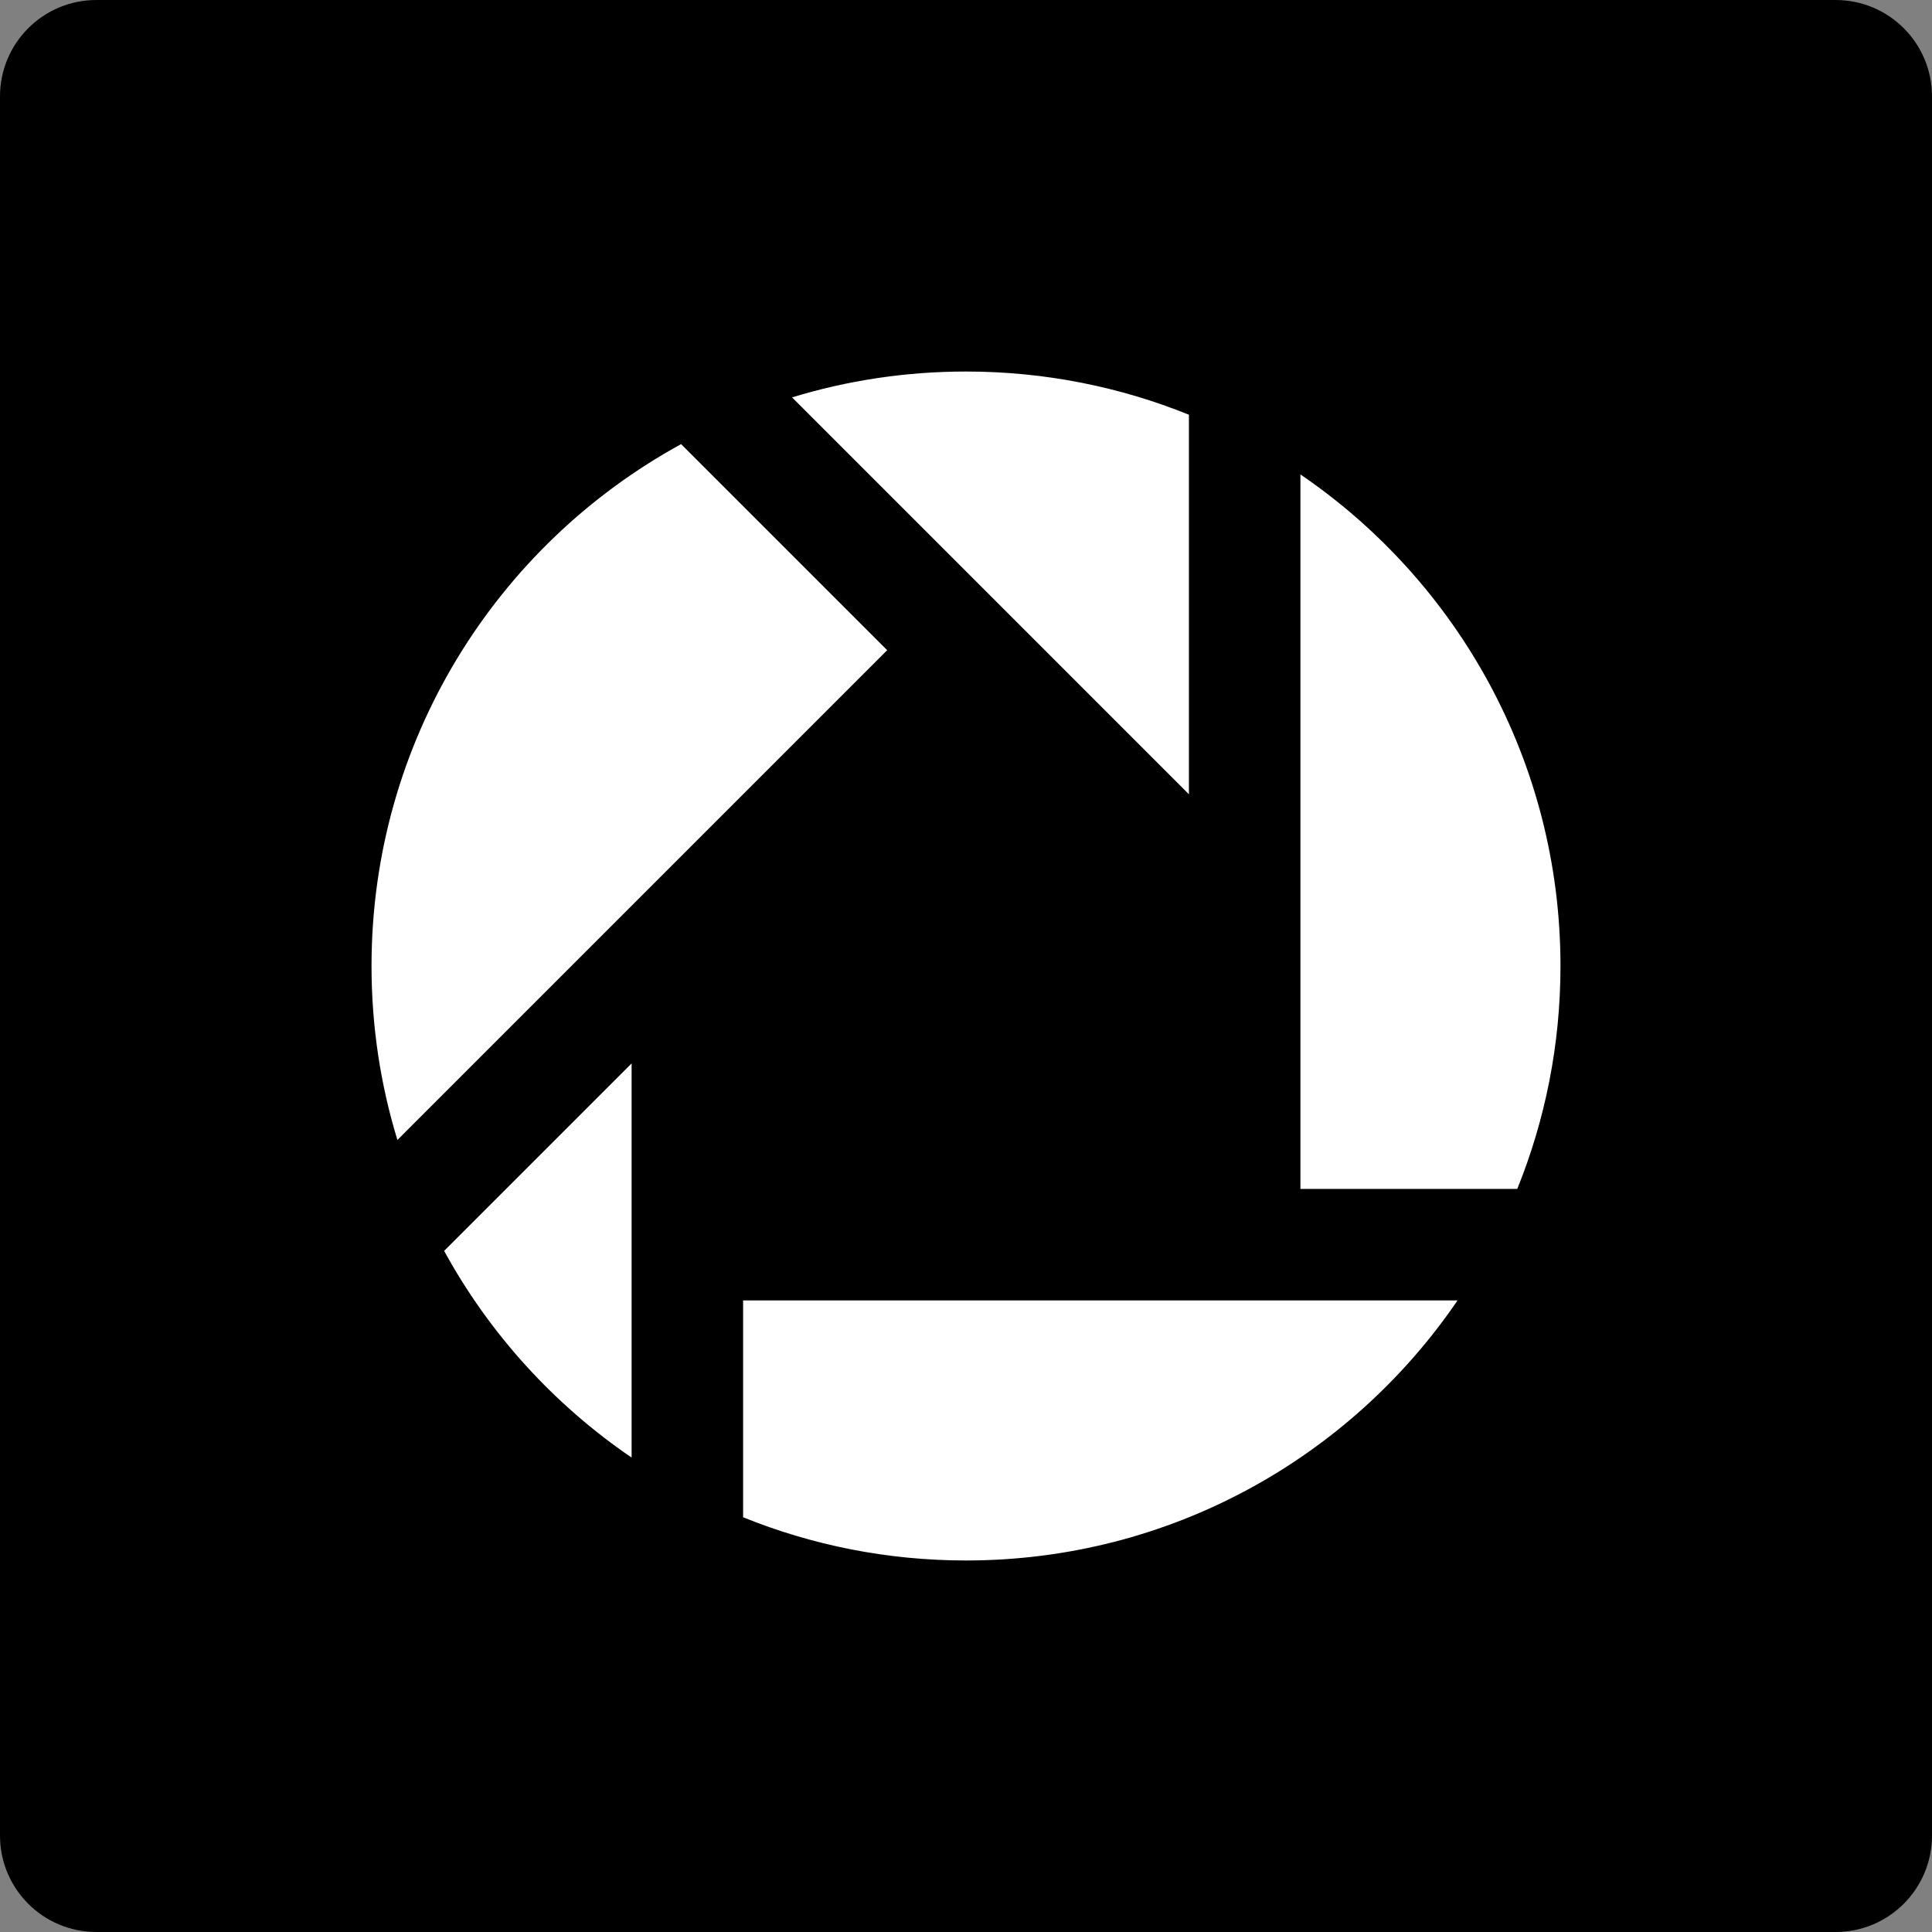 <?xml version="1.0" ?><svg height="60px" version="1.1" viewBox="0 0 60 60" width="60px" xmlns="http://www.w3.org/2000/svg" xmlns:sketch="http://www.bohemiancoding.com/sketch/ns" xmlns:xlink="http://www.w3.org/1999/xlink"><rect x="0" y="0" width="60" height="60" fill="#808080" stroke="none"/><title/><desc/><defs/><g fill="none" fill-rule="evenodd" id="soical" stroke="none" stroke-width="1"><g id="social" transform="translate(-473, -238)"><g id="slices" transform="translate(173, 138)"/><g fill="#000000" id="square-black" transform="translate(173, 138)"><path d="M302.996,100 L357.004,100 C358.659,100 360,101.337 360,102.996 L360,157.004 C360,158.659 358.663,160 357.004,160 L302.996,160 C301.341,160 300,158.663 300,157.004 L300,102.996 C300,101.341 301.337,100 302.996,100 Z" id="square-14"/></g><g fill="#FFFFFF" id="icon" transform="translate(182, 150)"><path d="M304.793,126.848 L310.615,121.026 L310.615,133.266 C308.203,131.622 306.201,129.421 304.793,126.848 Z M302.538,118 C302.538,111.01 306.424,104.927 312.152,101.793 L318.552,108.193 L303.342,123.403 C302.819,121.694 302.538,119.88 302.538,118 Z M321,99.538 C323.448,99.538 325.785,100.015 327.923,100.88 L327.923,112.667 L315.598,100.341 C317.306,99.819 319.12,99.538 321,99.538 Z M339.462,118 C339.462,120.448 338.985,122.785 338.12,124.923 L331.386,124.923 L331.386,102.734 C336.261,106.058 339.462,111.655 339.462,118 Z M314.078,135.12 L314.078,128.385 L336.266,128.385 C332.943,133.26 327.345,136.462 321,136.462 C318.552,136.462 316.215,135.985 314.078,135.12 Z" id="picasa"/></g></g></g></svg>